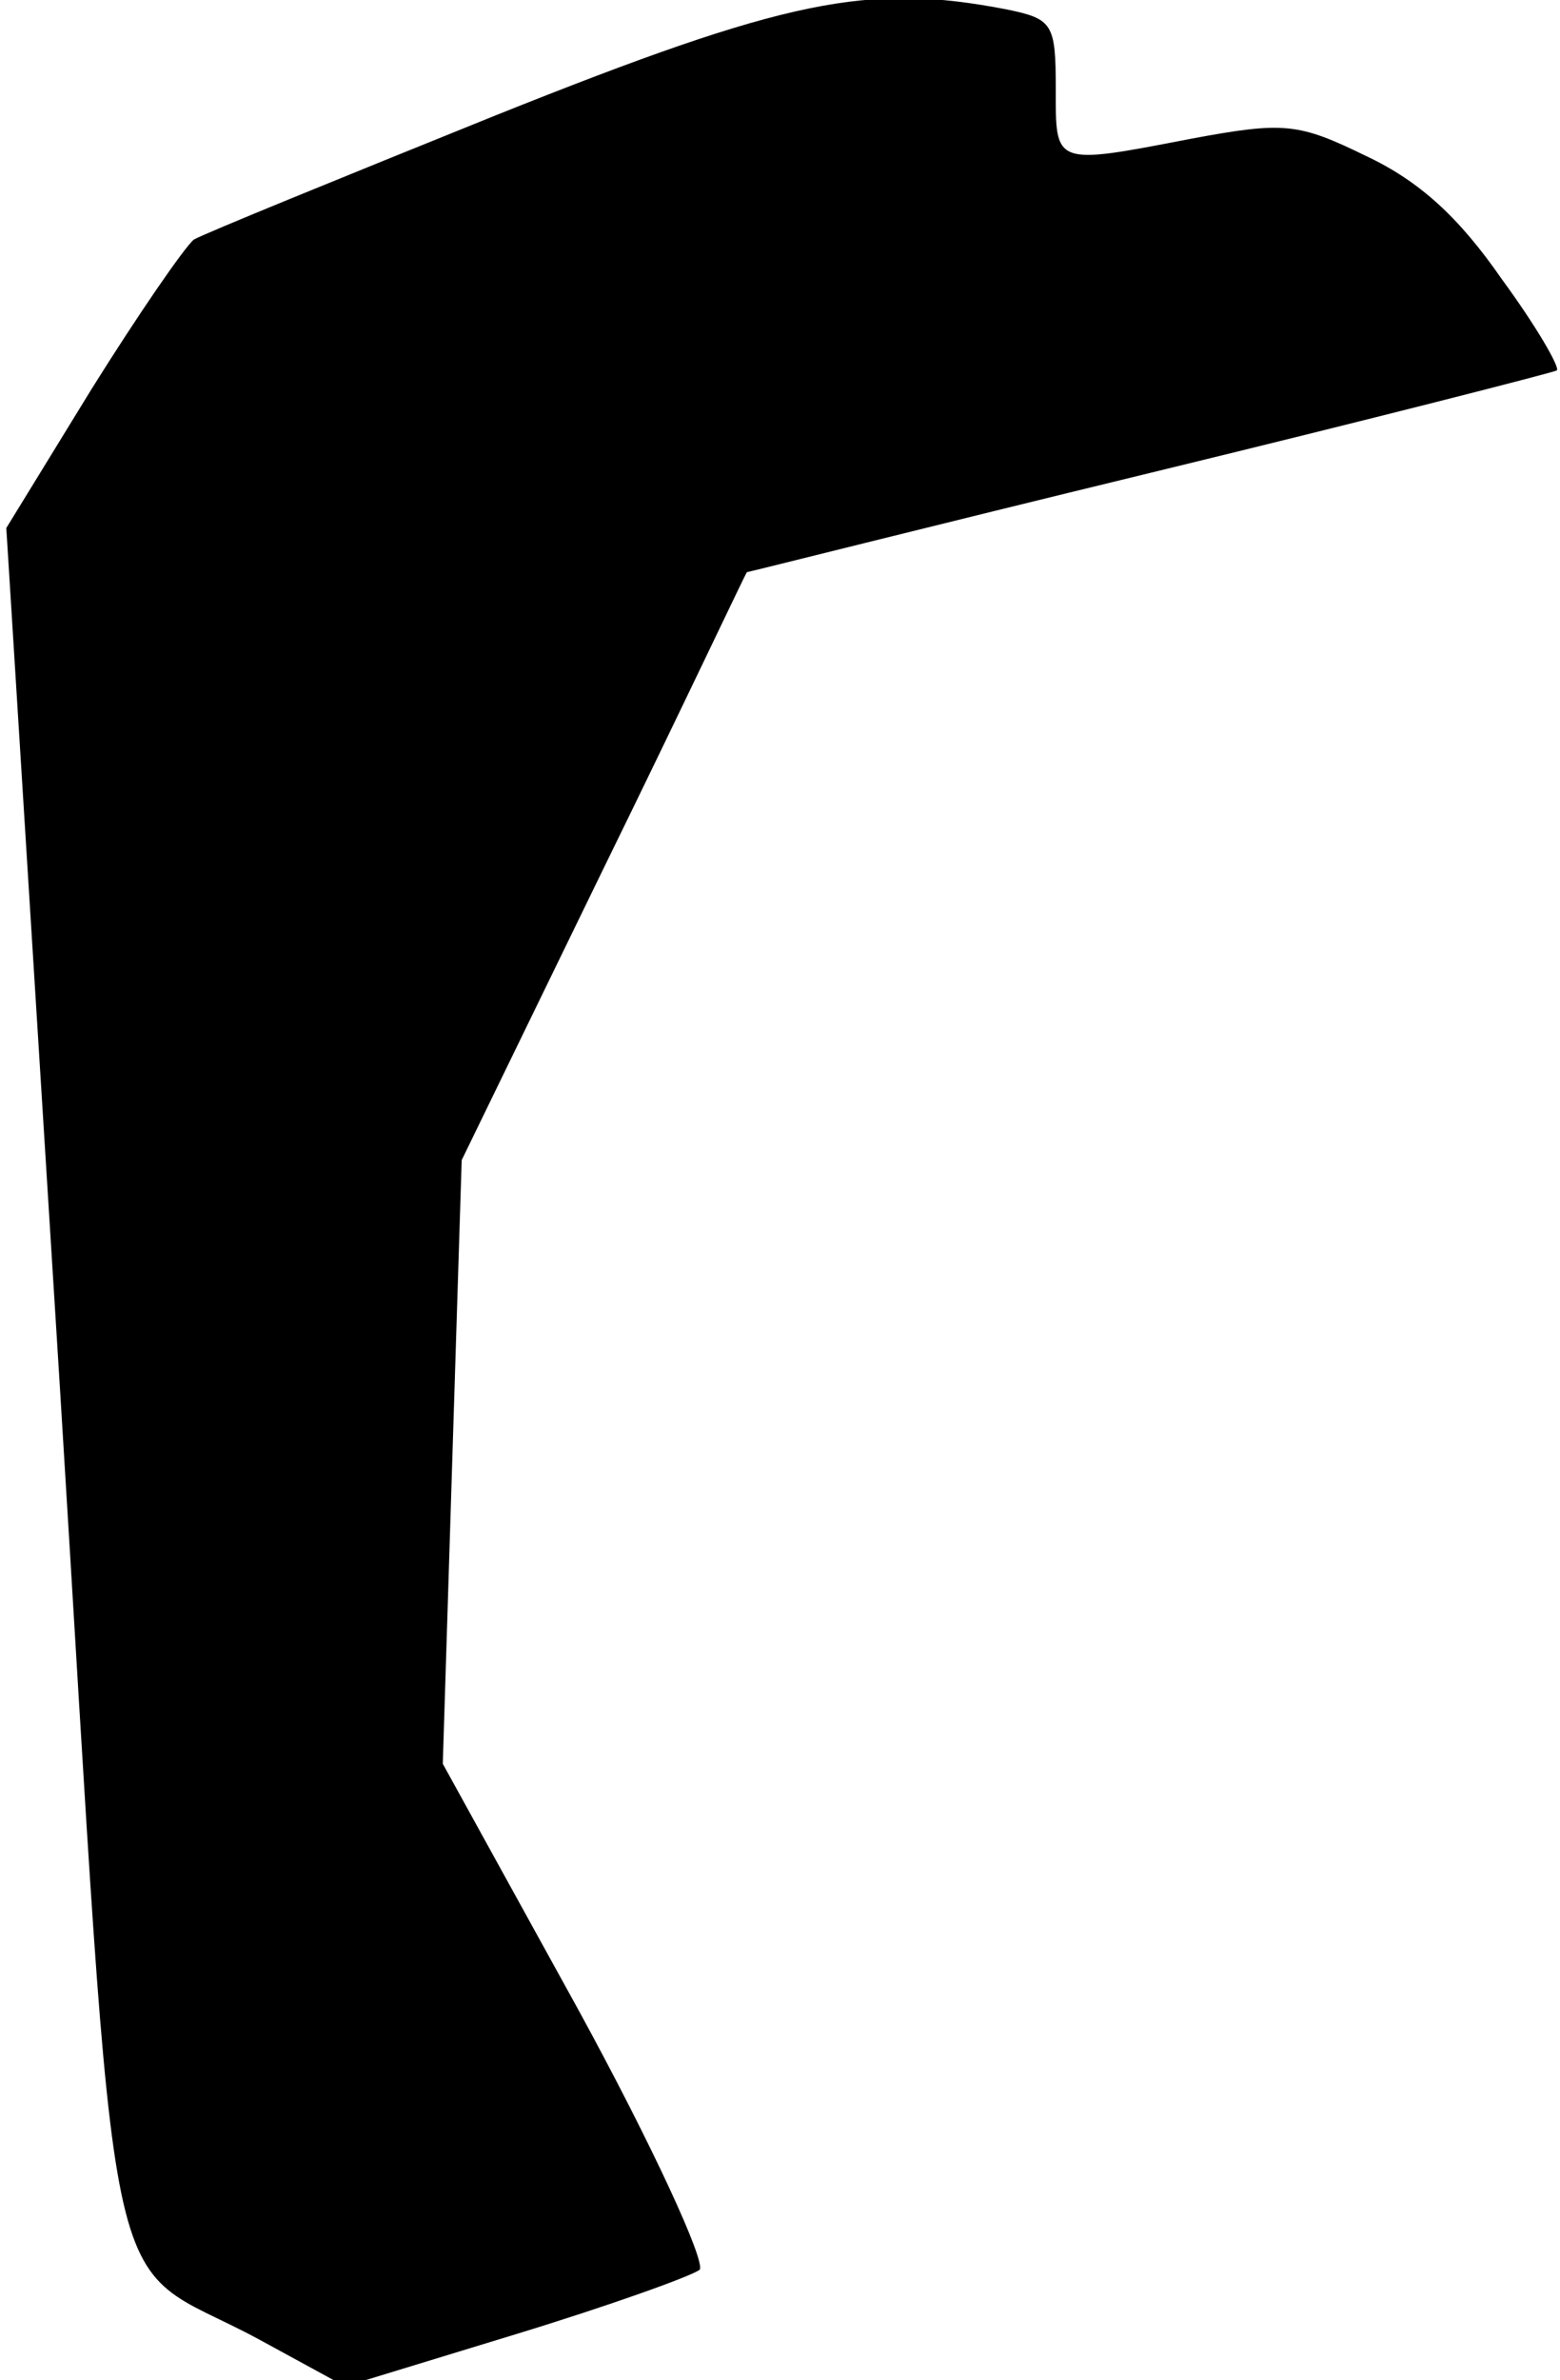 <?xml version="1.0" standalone="no"?>
<!DOCTYPE svg PUBLIC "-//W3C//DTD SVG 20010904//EN"
 "http://www.w3.org/TR/2001/REC-SVG-20010904/DTD/svg10.dtd">
<svg version="1.0" xmlns="http://www.w3.org/2000/svg"
 width="99pt" height="151pt" viewBox="0 0 99 151"
 preserveAspectRatio="xMidYMid meet">
<g transform="translate(0,151) scale(0.1,-0.1)"
fill="#000000" stroke="none">
<path fill="#000000" stroke="none" d="M315 1437 c-99 -40 -185 -75 -192 -79
-6 -5 -35 -47 -65 -95 l-54 -88 34 -545 c38 -614 24 -549 126 -604 l55 -30
108 33 c59 18 112 37 117 41 4 5 -30 79 -77 165 l-86 156 6 192 6 191 90 185
c50 102 90 187 91 188 1 0 116 29 256 63 140 34 257 64 258 65 2 2 -13 28 -35
58 -27 39 -52 62 -86 78 -43 21 -52 22 -111 11 -88 -17 -86 -17 -86 32 0 41
-2 44 -31 50 -88 17 -139 7 -324 -67z"/>
</g>
</svg>
